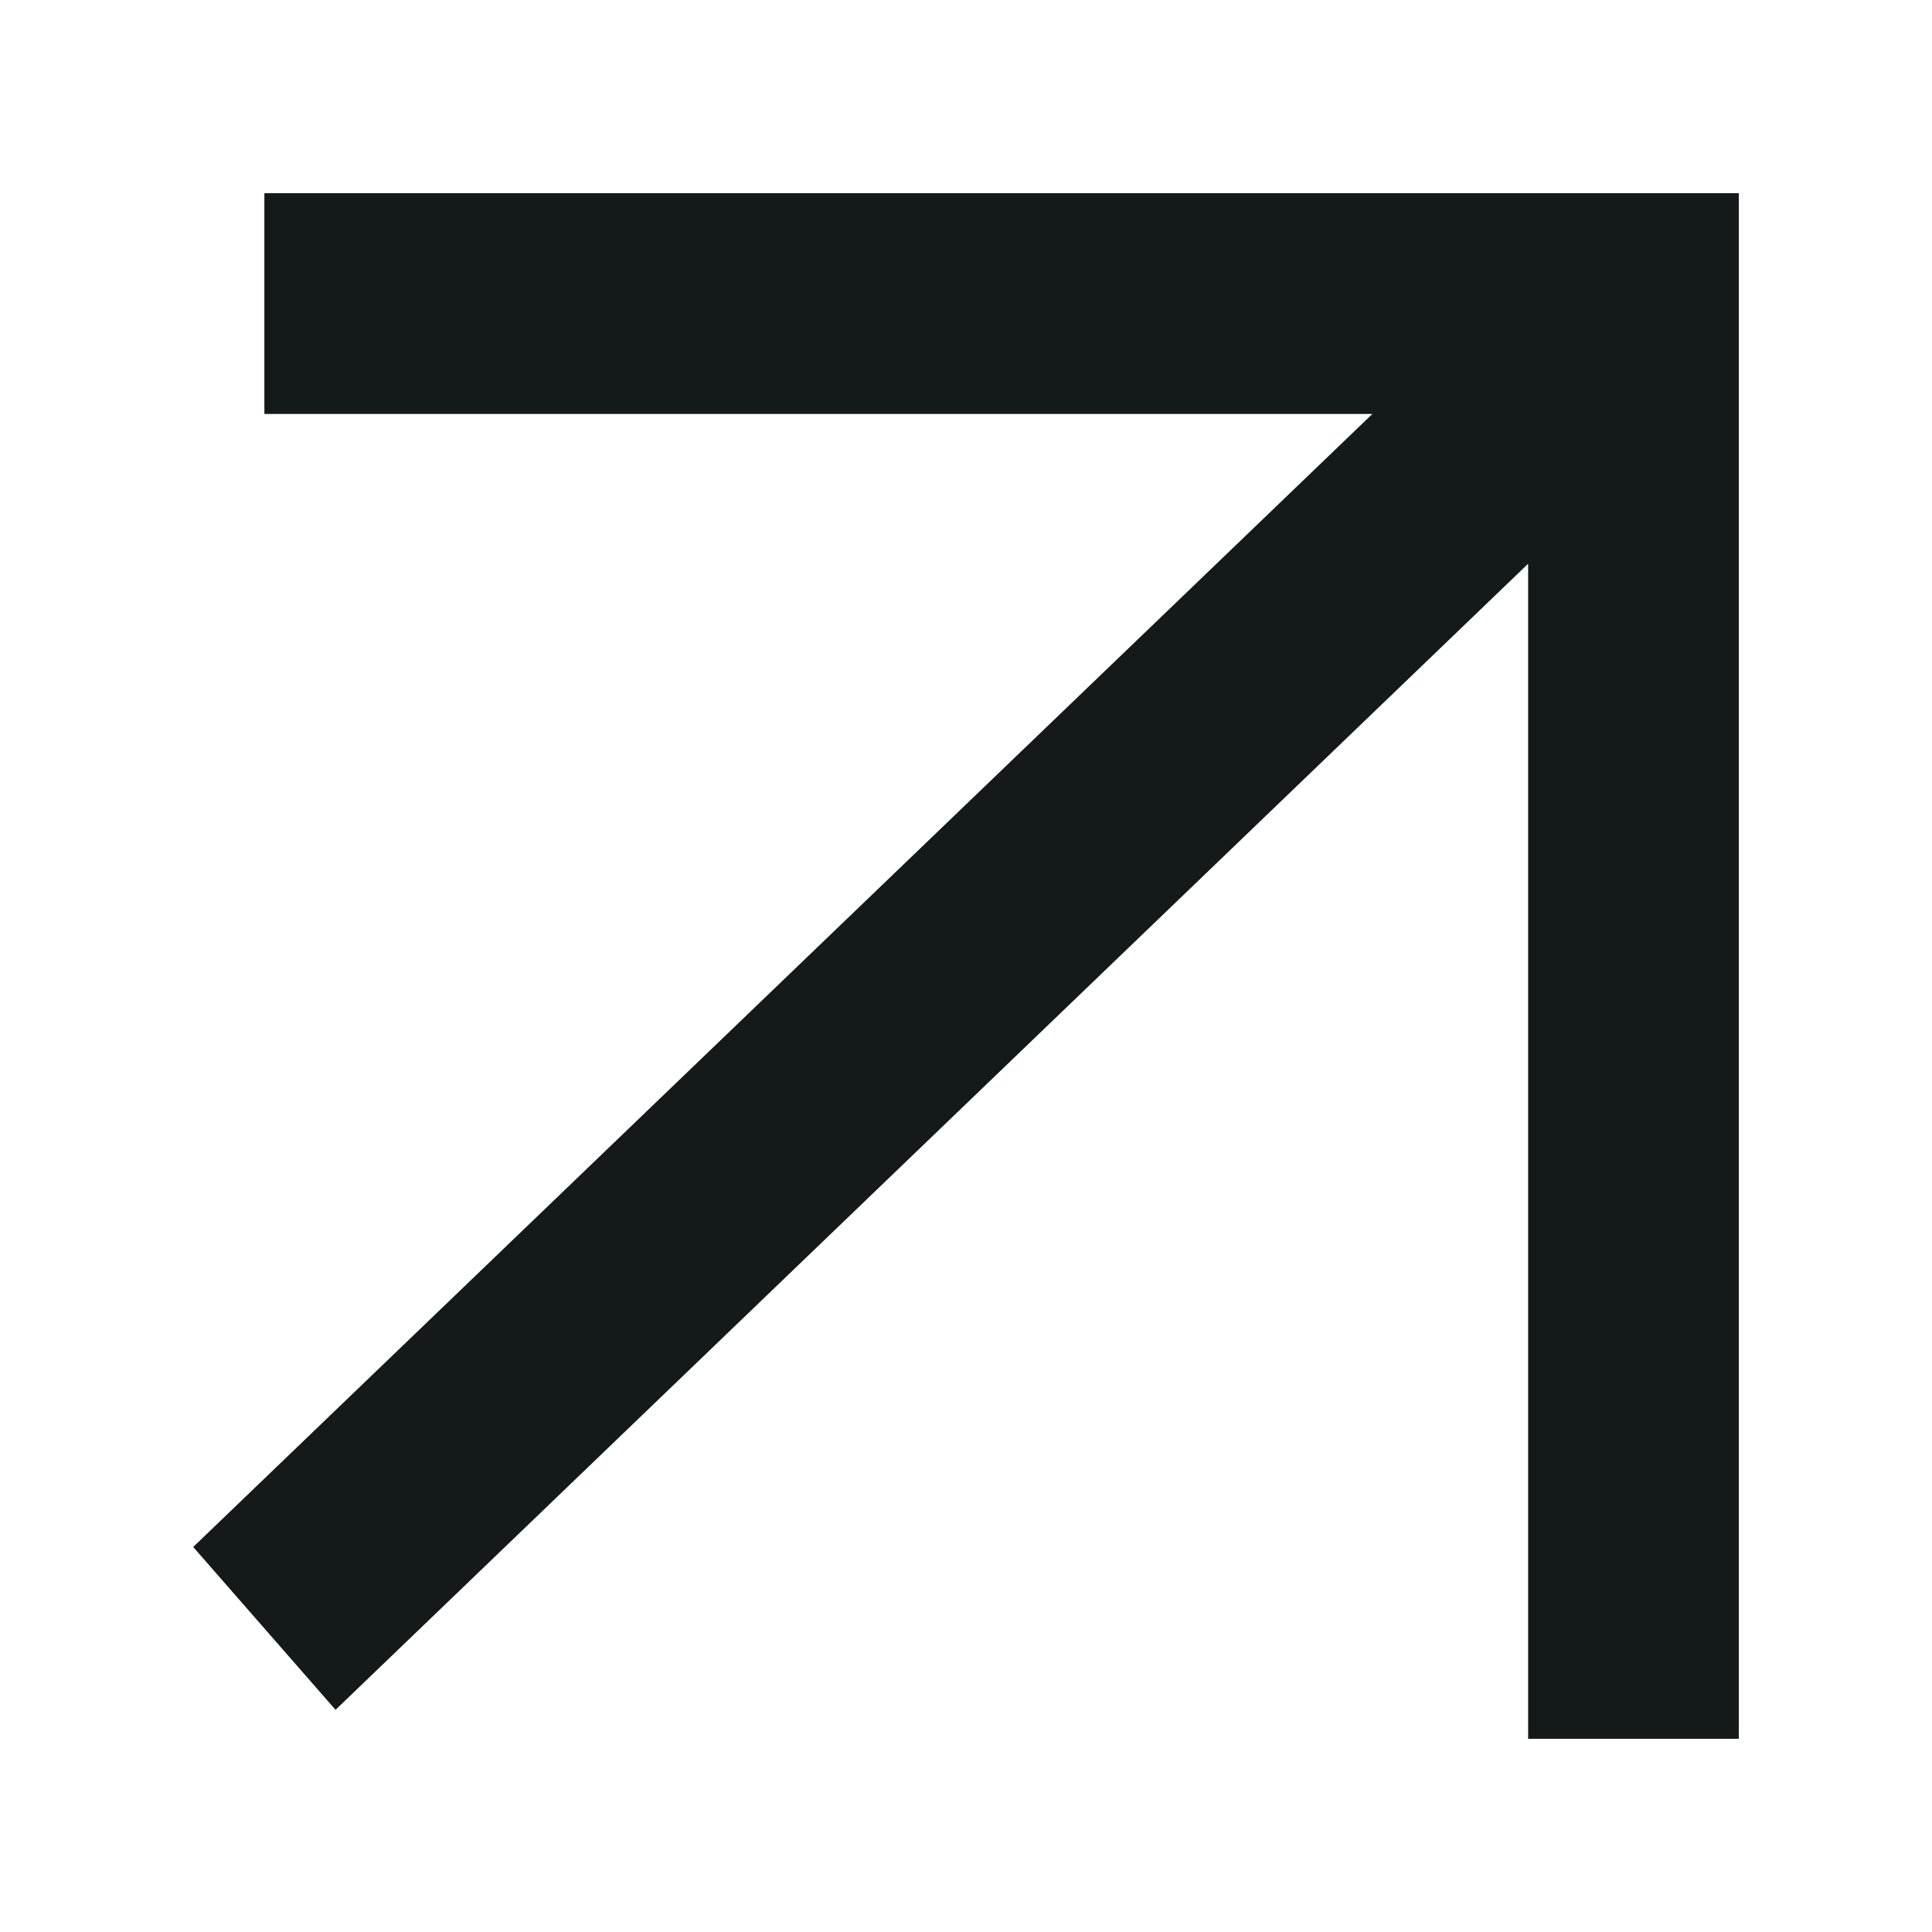 <svg width="25" height="25" viewBox="0 0 25 25" fill="none" xmlns="http://www.w3.org/2000/svg">
<path d="M3.421 2.5H22.5V22.5H19.774V7.295L4.342 22.125L2.5 20.018L17.758 5.357H3.421V2.5Z" fill="#14191A"/>
</svg>
